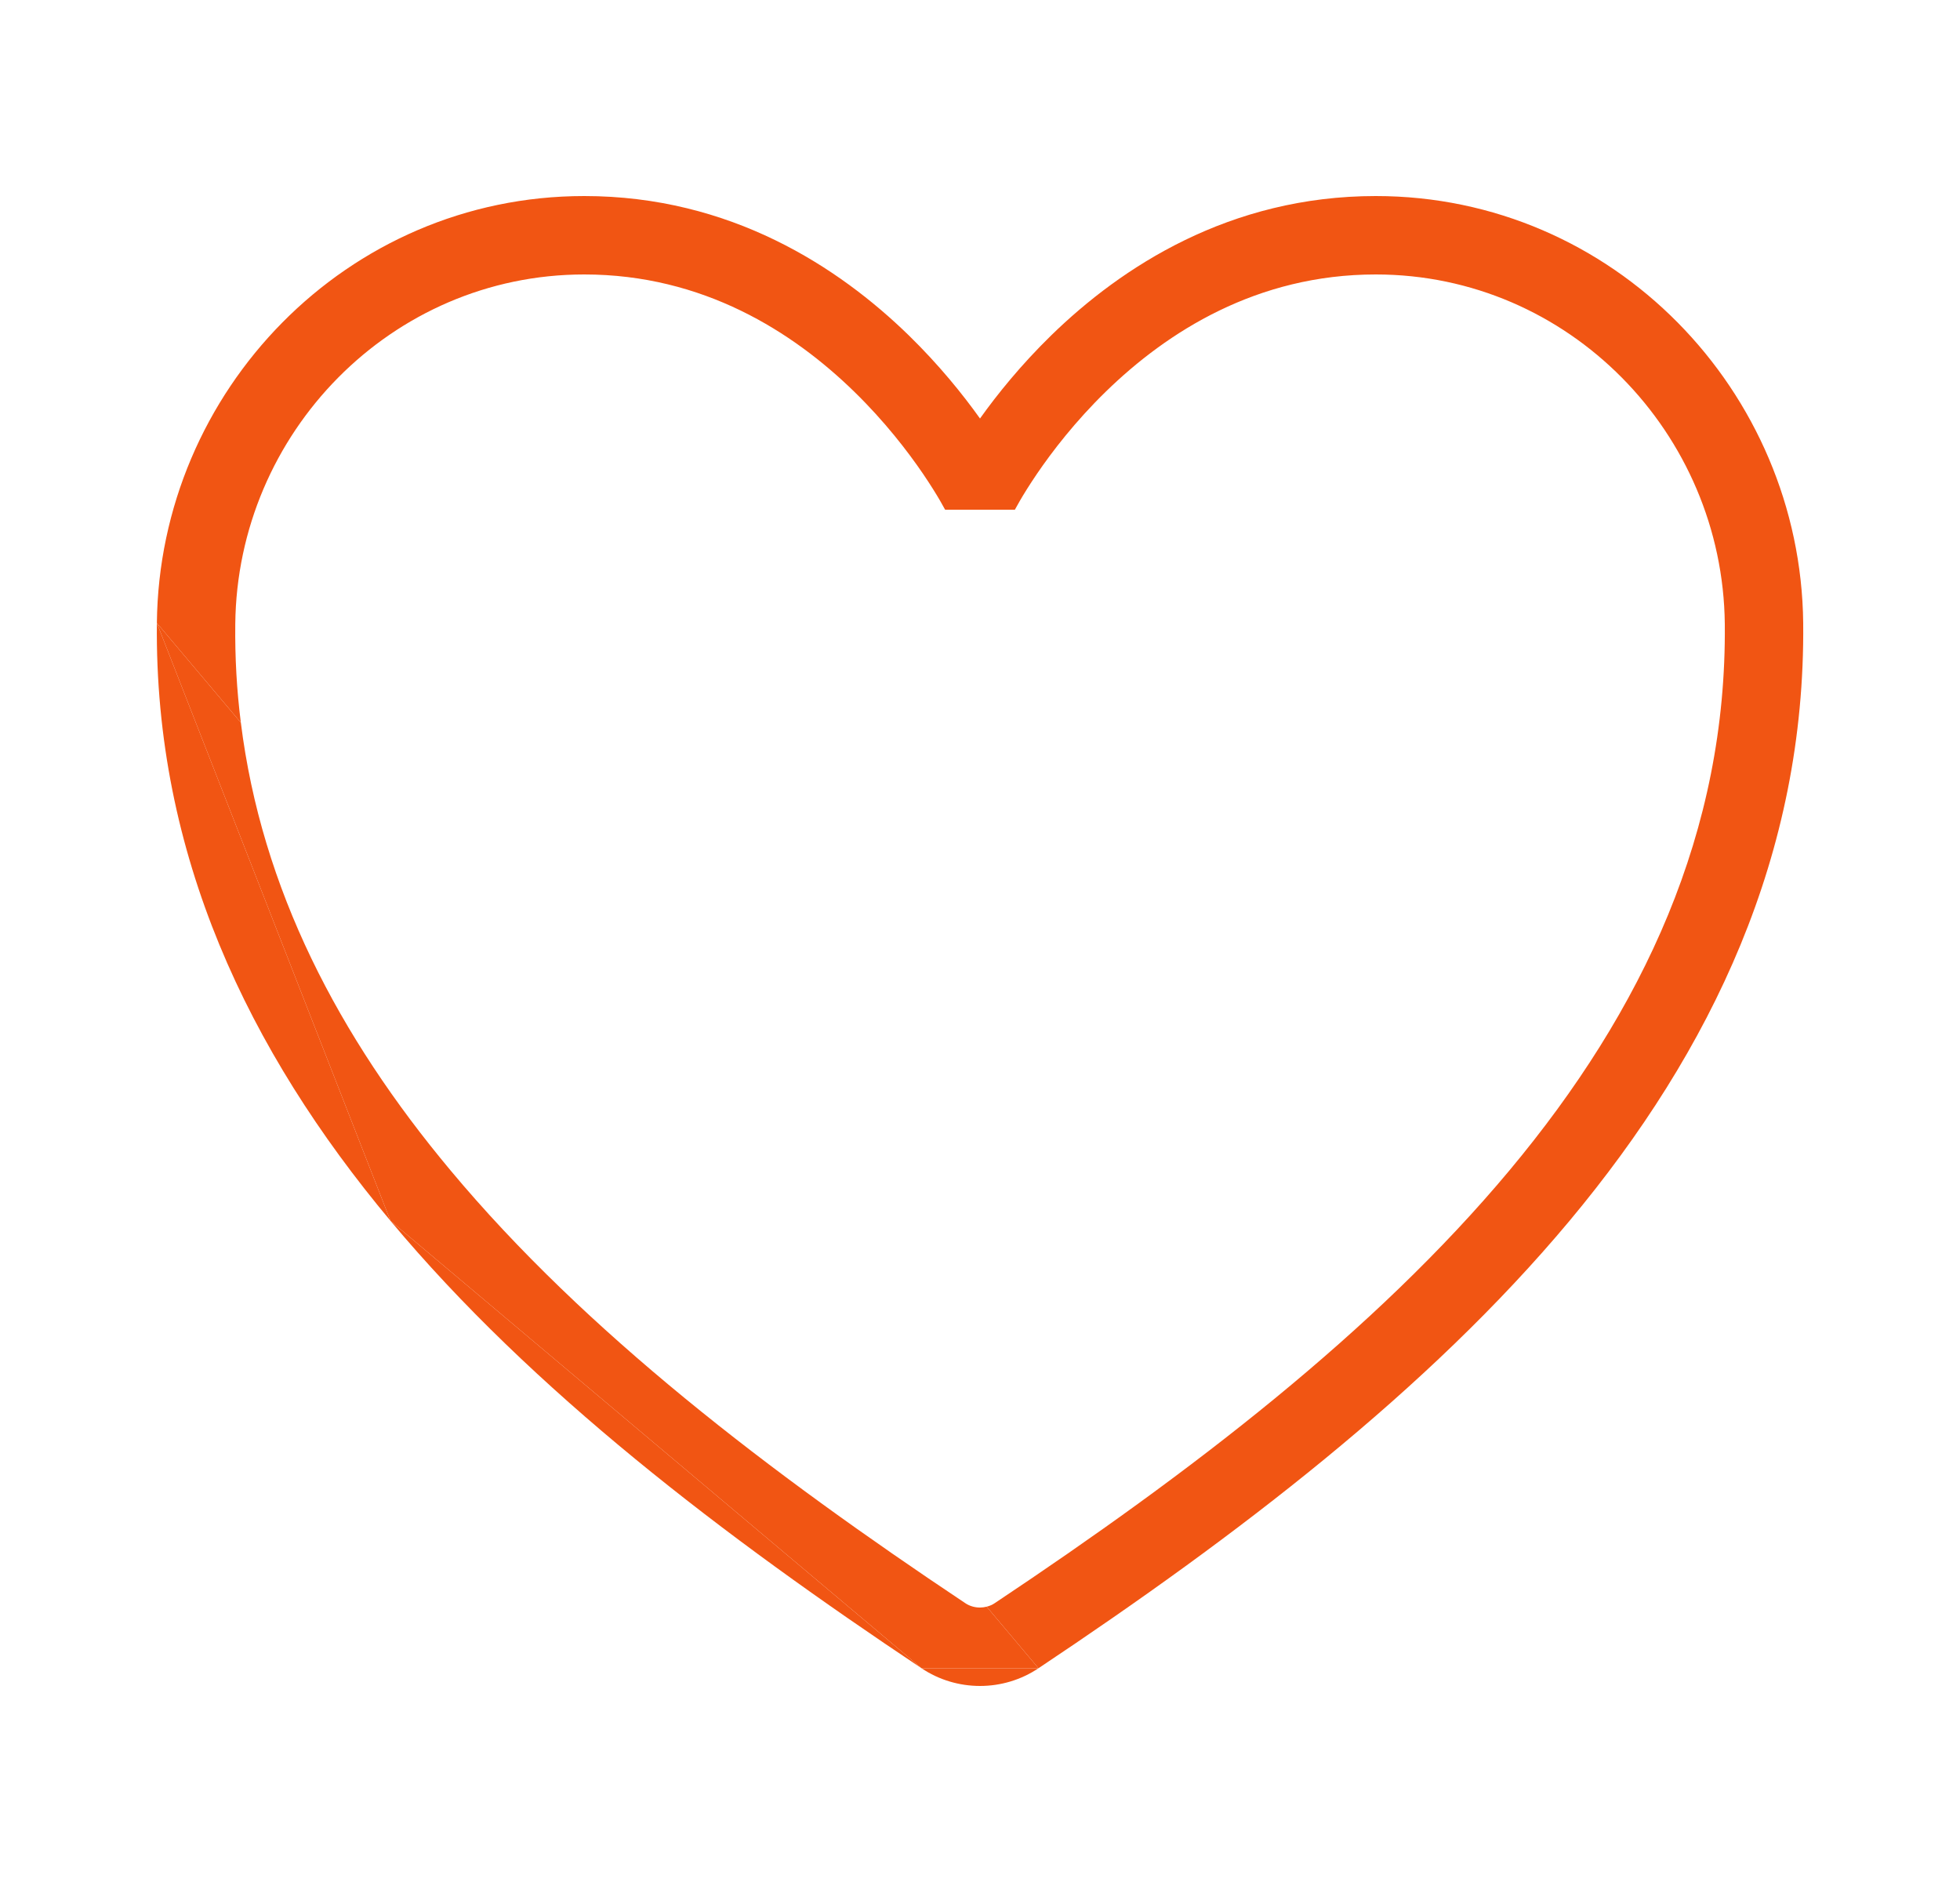 <svg width="25" height="24" viewBox="0 0 25 24" fill="#F15513" xmlns="http://www.w3.org/2000/svg">
<path d="M12.5 20.5C12.431 20.5 12.364 20.48 12.309 20.442C9.814 18.779 7.464 16.982 5.748 14.927C4.315 13.213 3.336 11.334 3.072 9.215L2.001 7.945L4.981 15.569L11.754 21.274H13.246L12.585 20.489C12.557 20.496 12.529 20.5 12.5 20.5Z"/>
<path fill-rule="evenodd" clip-rule="evenodd" d="M2.001 7.945C1.97 10.892 3.164 13.395 4.981 15.569C6.79 17.735 9.235 19.596 11.754 21.274C11.974 21.422 12.235 21.5 12.5 21.5C12.765 21.5 13.026 21.422 13.246 21.274H11.754L4.981 15.569L2.001 7.945Z"/>
<path fill-rule="evenodd" clip-rule="evenodd" d="M2.001 7.945C2.031 4.988 4.42 2.5 7.452 2.5C9.317 2.5 10.697 3.405 11.593 4.278C11.979 4.655 12.281 5.03 12.5 5.337C12.719 5.03 13.021 4.655 13.407 4.278C14.303 3.405 15.683 2.5 17.548 2.5C20.58 2.5 22.969 4.988 23 7.945C23.029 10.891 21.835 13.395 20.019 15.569C18.209 17.735 15.764 19.596 13.246 21.274L12.585 20.489C12.623 20.48 12.659 20.464 12.691 20.442C15.187 18.779 17.535 16.982 19.252 14.927C20.962 12.88 22.026 10.6 22 7.956C21.974 5.526 20.011 3.5 17.548 3.5C16.031 3.5 14.887 4.232 14.105 4.994C13.714 5.375 13.421 5.757 13.226 6.043C13.129 6.186 13.057 6.303 13.01 6.384C12.987 6.424 12.97 6.455 12.959 6.475L12.947 6.496L12.946 6.5H12.055L12.053 6.496L12.041 6.475C12.03 6.455 12.013 6.424 11.99 6.384C11.943 6.303 11.871 6.186 11.774 6.043C11.579 5.757 11.286 5.375 10.895 4.994C10.113 4.232 8.969 3.5 7.452 3.5C4.989 3.5 3.026 5.526 3.001 7.956C2.996 8.385 3.02 8.804 3.072 9.215L2.001 7.945Z" />
</svg>






